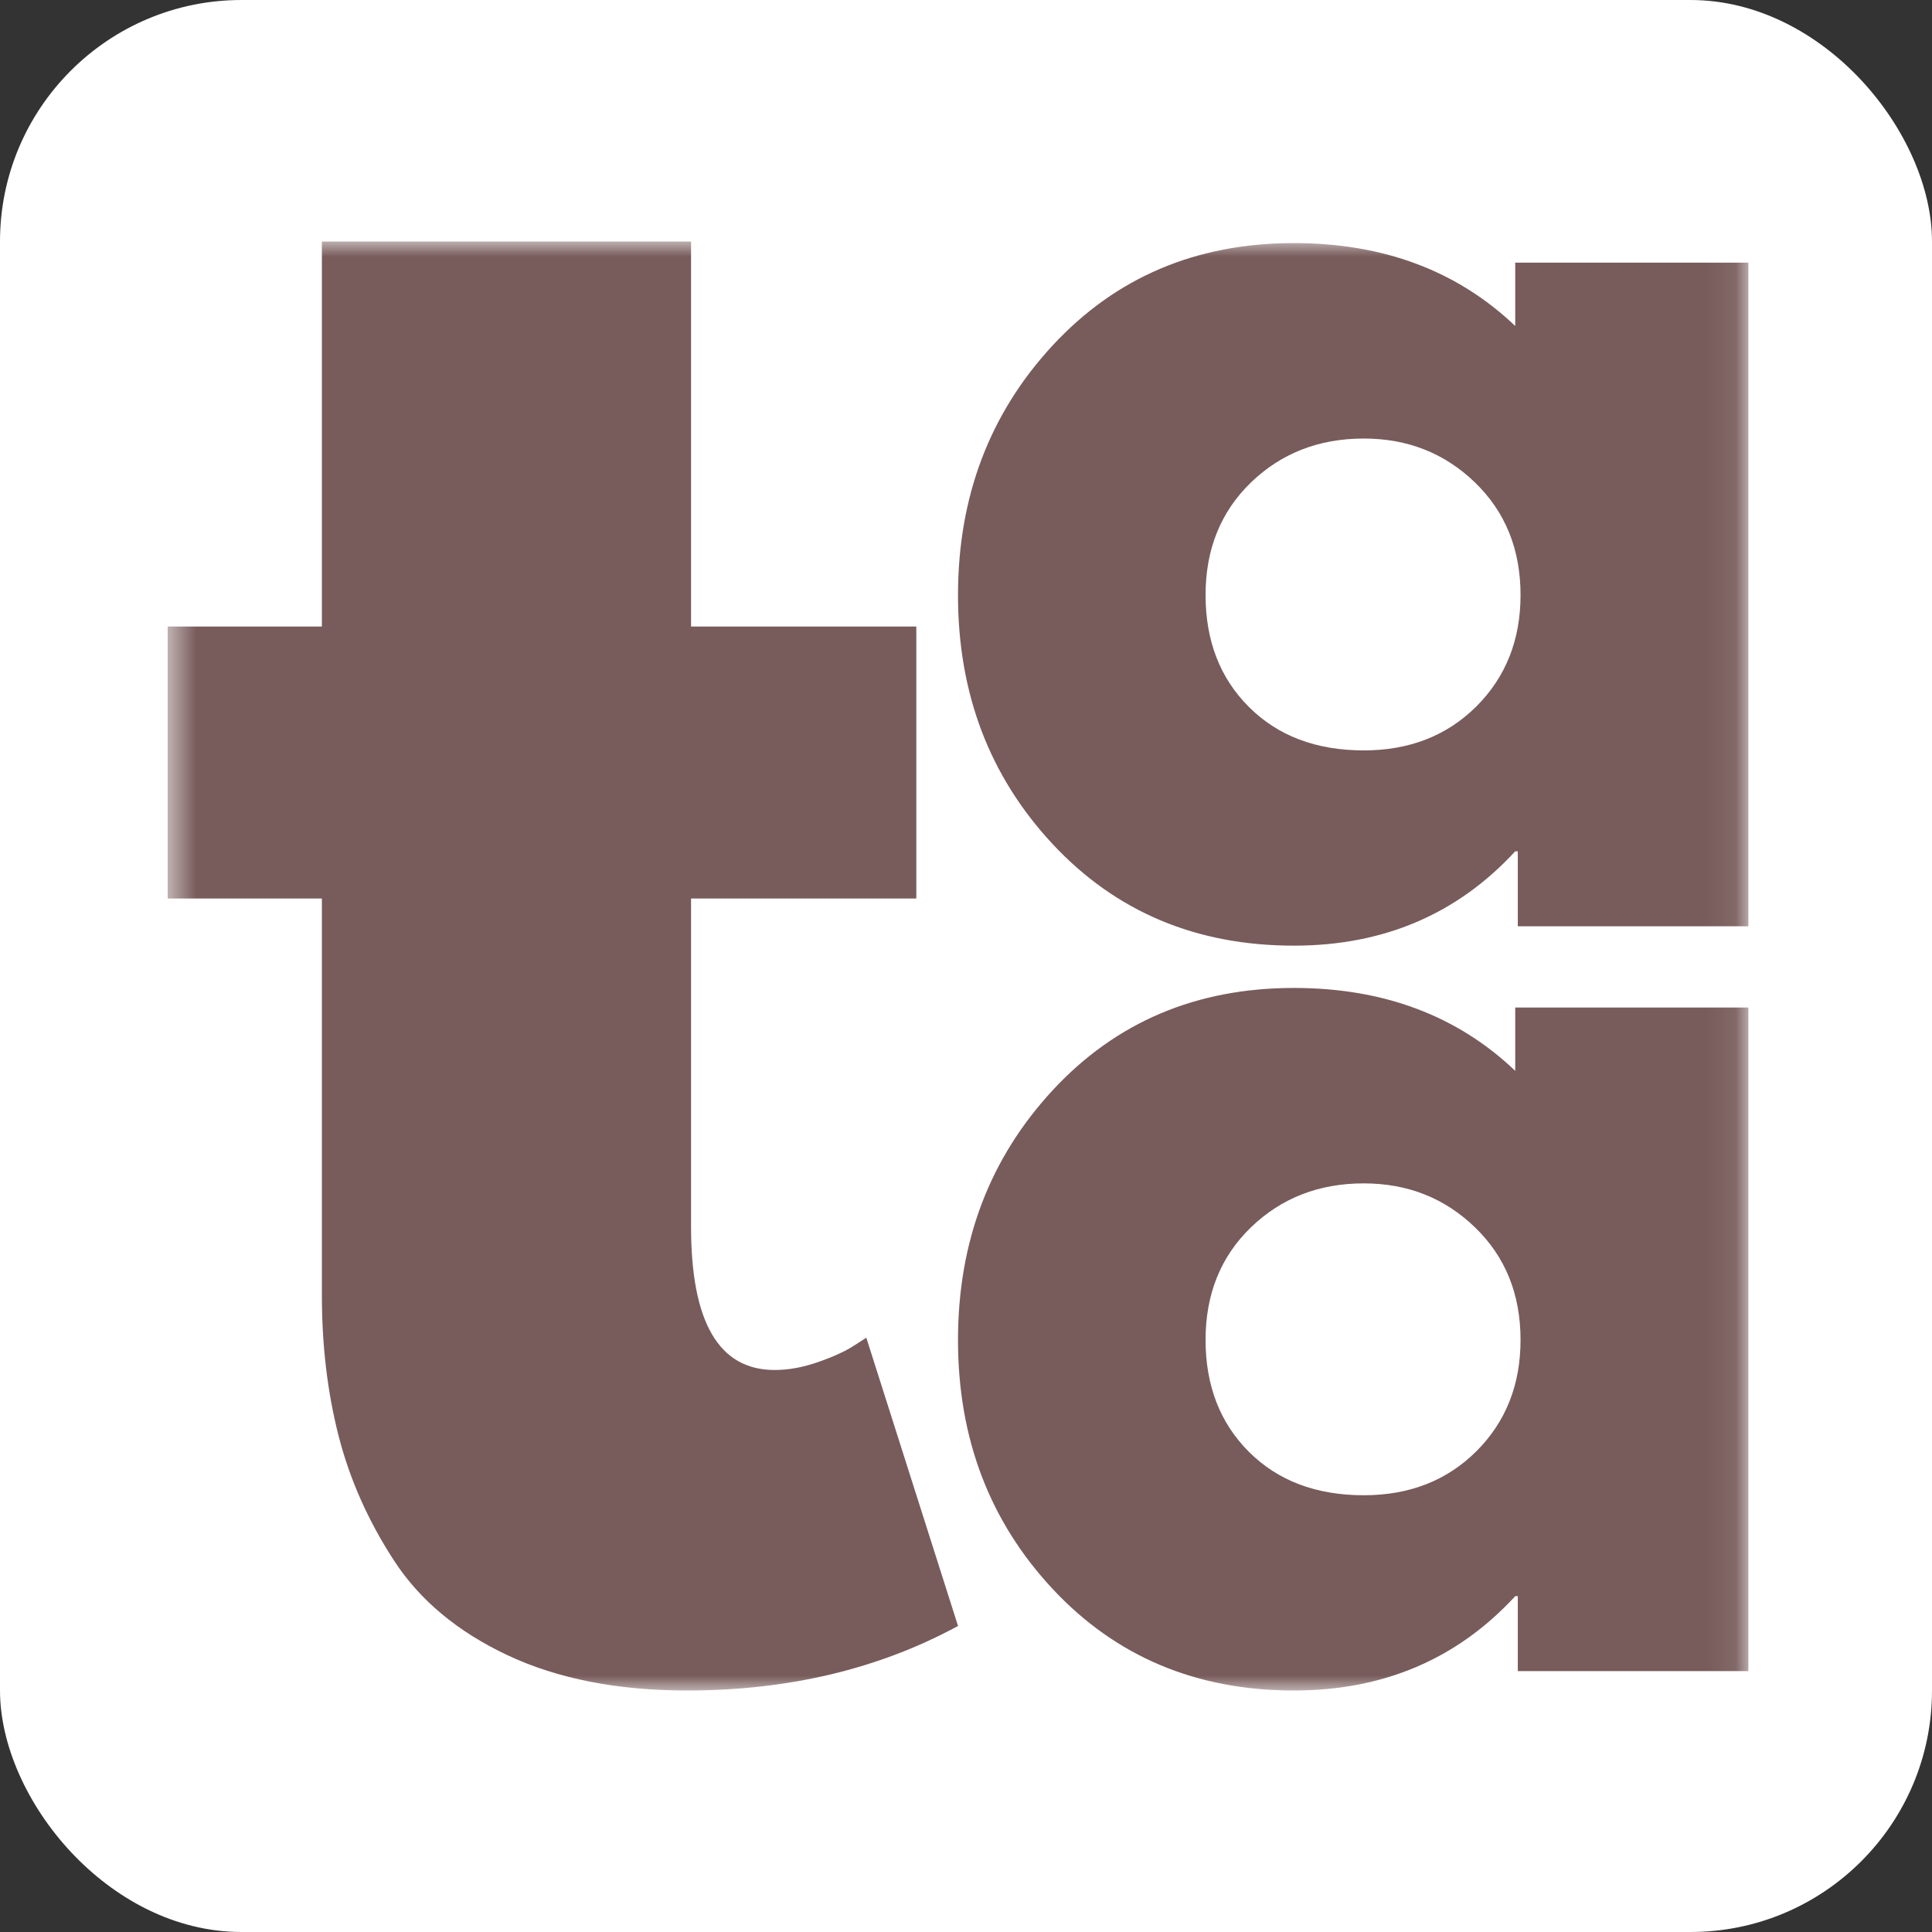 <svg width="64" height="64" viewBox="0 0 64 64" fill="none" xmlns="http://www.w3.org/2000/svg">
<rect x="0" y="0" width="64" height="64" fill="#333333" stroke="none"/>
<rect width="64" height="64" rx="8" fill="white"/>
<mask id="mask0_57414_10967" style="mask-type:luminance" maskUnits="userSpaceOnUse" x="5" y="7" width="53" height="49">
<path d="M57.917 8H5.554V56H57.917V8Z" fill="white"/>
</mask>
<g mask="url(#mask0_57414_10967)">
<path d="M10.663 20.755V8H22.892V20.755H30.354V29.765H22.892V40.641C22.892 43.802 23.814 45.383 25.661 45.383C26.12 45.383 26.603 45.295 27.109 45.117C27.614 44.941 28.004 44.761 28.283 44.58L28.698 44.314L31.736 53.862C29.111 55.287 26.119 56 22.758 56C20.455 56 18.475 55.611 16.818 54.834C15.158 54.053 13.903 53.006 13.05 51.692C12.195 50.38 11.583 49.001 11.213 47.553C10.845 46.107 10.663 44.56 10.663 42.915V29.765H5.554V20.755H10.663Z" fill="#785B5B"/>
<path d="M34.872 27.963C32.781 25.722 31.735 22.974 31.735 19.718C31.735 16.458 32.781 13.699 34.872 11.441C36.966 9.182 39.63 8.053 42.863 8.053C45.829 8.053 48.273 8.969 50.194 10.799V8.701H57.917V30.684H50.279V28.201H50.194C48.273 30.284 45.829 31.326 42.863 31.326C39.63 31.326 36.966 30.206 34.872 27.963ZM41.438 15.983C40.435 16.956 39.936 18.197 39.936 19.712C39.936 21.226 40.414 22.463 41.373 23.42C42.335 24.38 43.603 24.858 45.176 24.858C46.687 24.858 47.93 24.373 48.907 23.401C49.882 22.426 50.37 21.197 50.37 19.712C50.37 18.197 49.867 16.956 48.861 15.983C47.858 15.013 46.63 14.527 45.176 14.527C43.689 14.527 42.445 15.013 41.438 15.983Z" fill="#785B5B"/>
<path d="M34.872 52.638C32.781 50.397 31.735 47.649 31.735 44.392C31.735 41.133 32.781 38.374 34.872 36.115C36.966 33.856 39.63 32.727 42.863 32.727C45.829 32.727 48.273 33.643 50.194 35.473V33.375H57.917V55.358H50.279V52.875H50.194C48.273 54.959 45.829 56 42.863 56C39.63 56 36.966 54.88 34.872 52.638ZM41.438 40.658C40.435 41.63 39.936 42.872 39.936 44.386C39.936 45.9 40.414 47.137 41.373 48.095C42.335 49.054 43.603 49.532 45.176 49.532C46.687 49.532 47.93 49.047 48.907 48.075C49.882 47.1 50.37 45.871 50.37 44.386C50.37 42.872 49.867 41.63 48.861 40.658C47.858 39.687 46.63 39.201 45.176 39.201C43.689 39.201 42.445 39.687 41.438 40.658Z" fill="#785B5B"/>
</g>
</svg>
